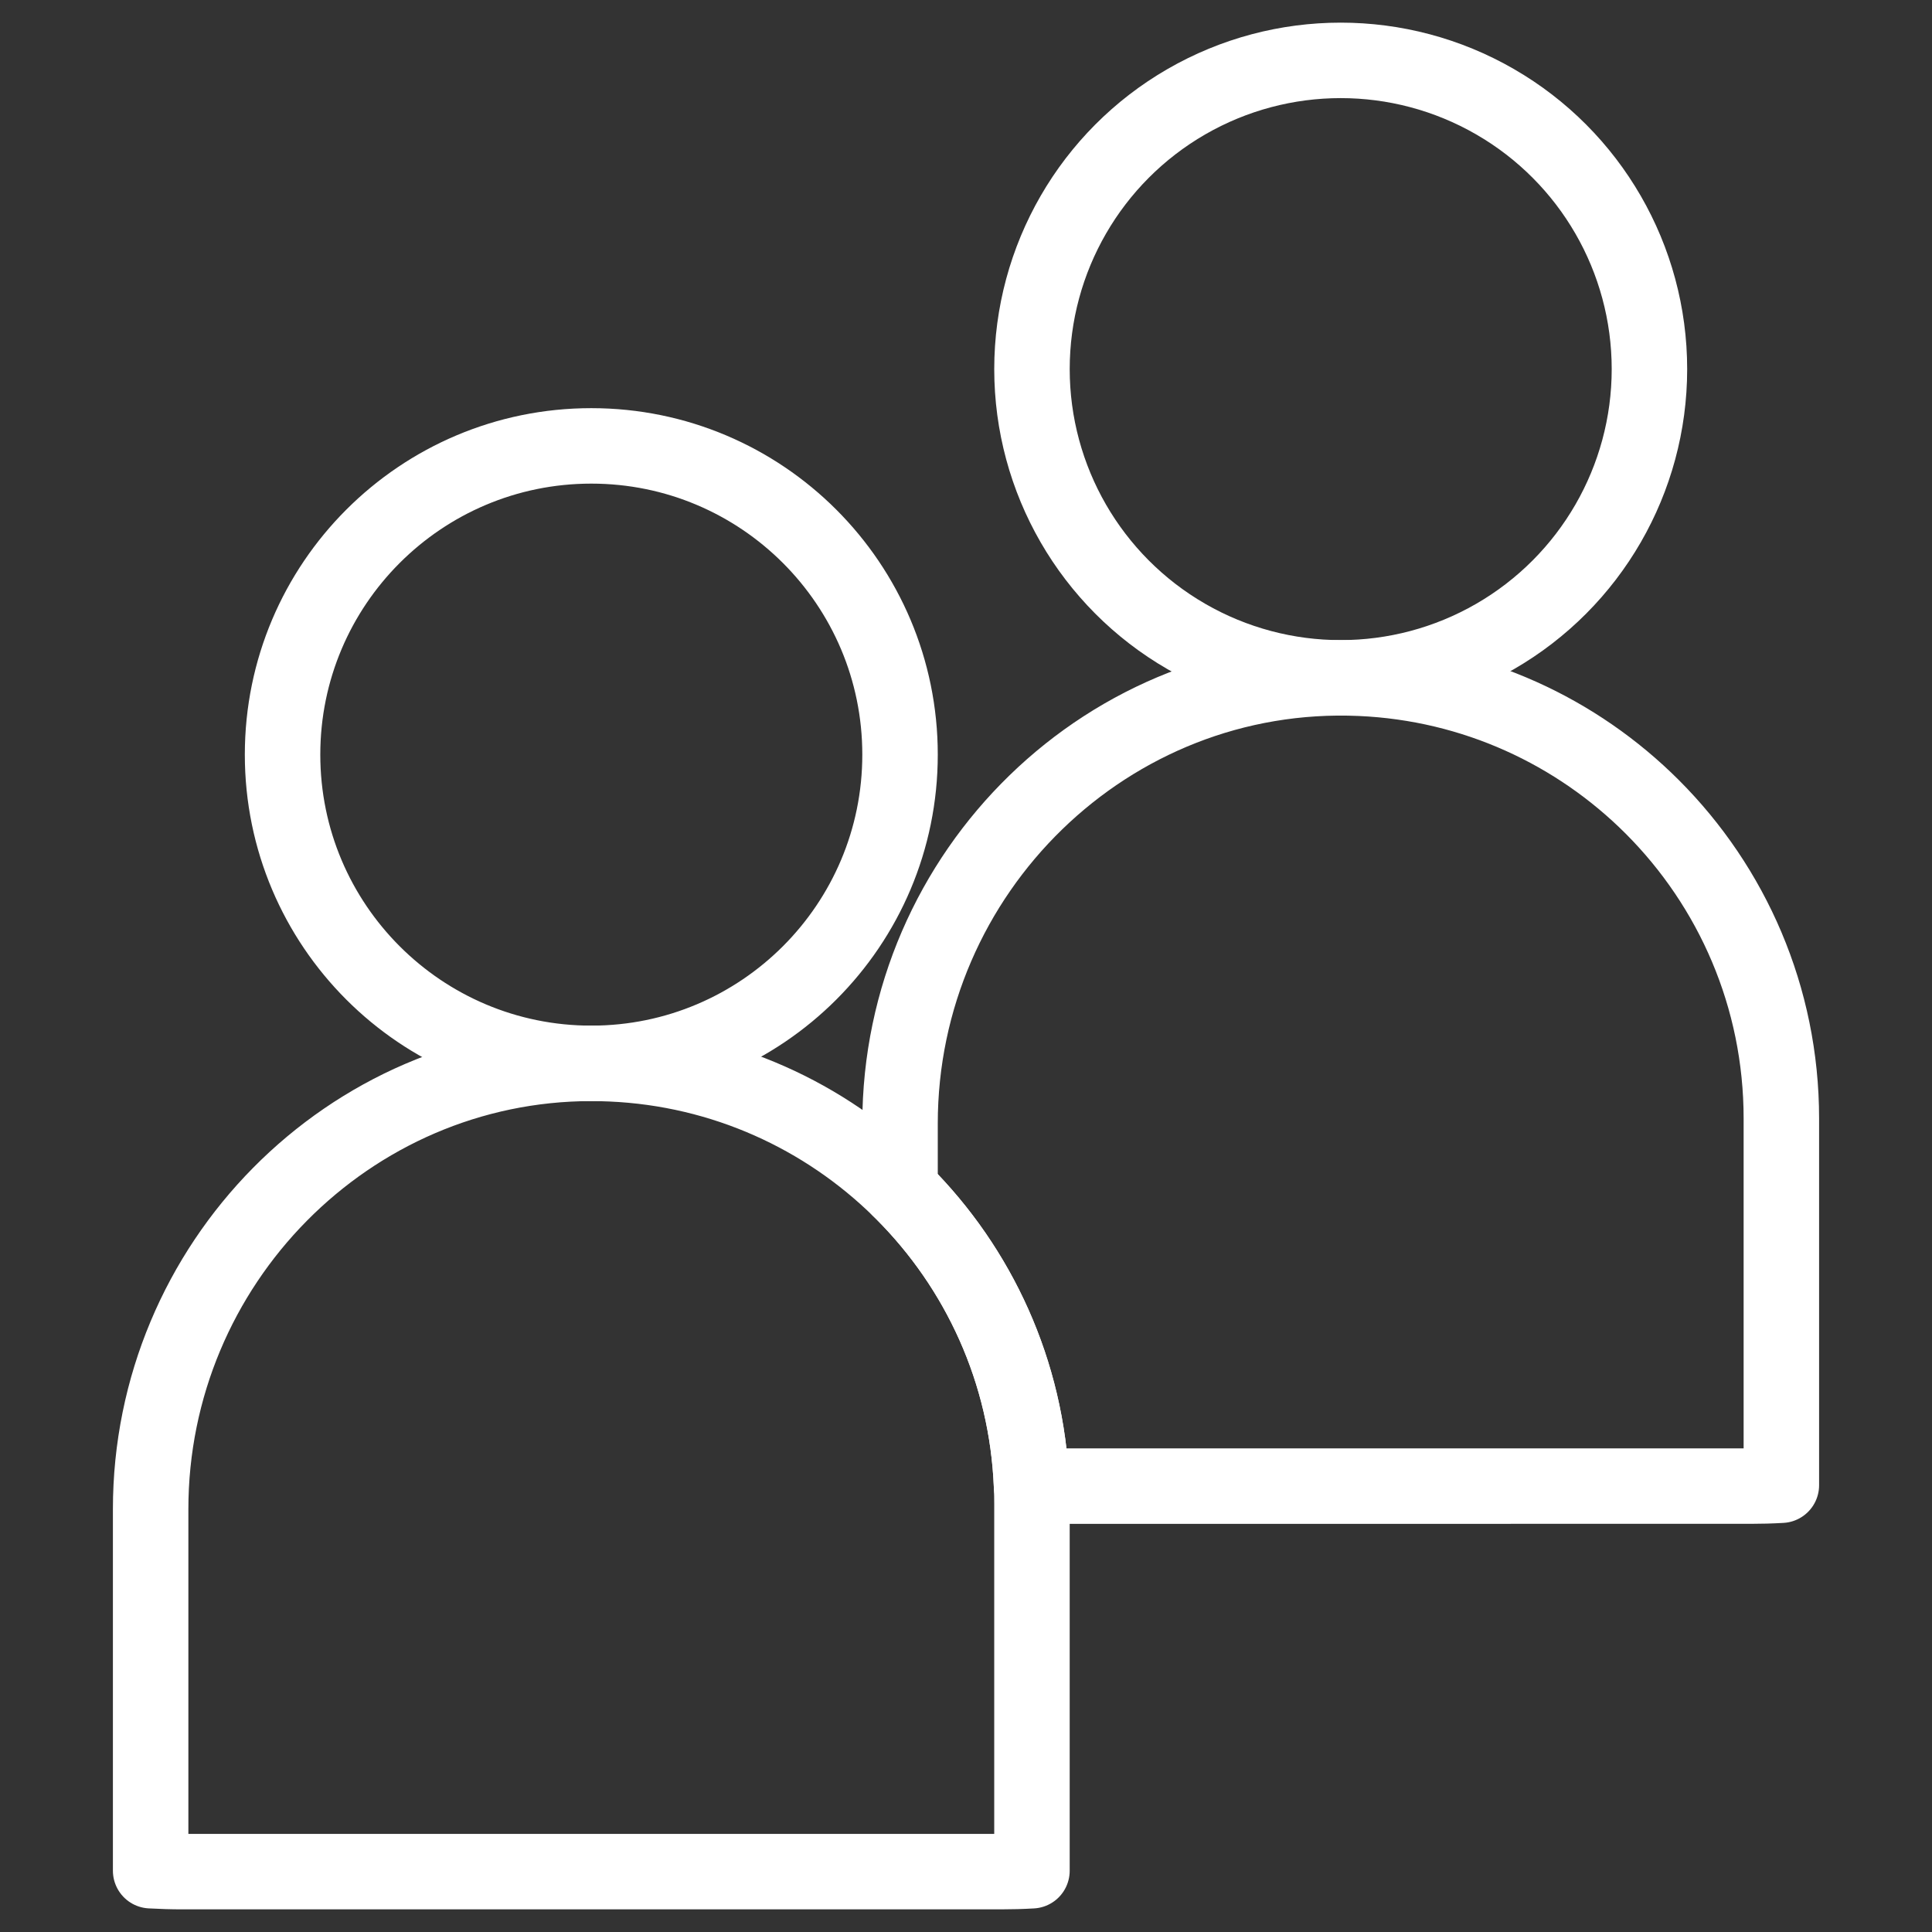 <svg xmlns="http://www.w3.org/2000/svg" id="Layer_1" enable-background="new 0 0 512 512" viewBox="0 0 512 512"><rect x="0" y="0" width="512" height="512" fill="#333333" stroke="none"/><path fill="none" stroke="#fff" stroke-linecap="round" stroke-linejoin="round" stroke-miterlimit="10" stroke-width="20" d="M273.48,398.593v97.173c-2.715,0.159-5.461,0.233-8.218,0.233H48.415c-2.852,0-5.684-0.085-8.494-0.244
		v-95.805c0-65.001,52.457-118.116,116.78-118.148h0.053c1.718,0,3.446,0.042,5.175,0.117c29.786,1.304,56.677,13.785,76.591,33.349
		c0.255,0.233,0.509,0.488,0.764,0.742c20.073,20.084,32.882,47.463,34.091,77.821C273.449,395.412,273.48,397.003,273.48,398.593z"/><path fill="none" stroke="#fff" stroke-linecap="round" stroke-linejoin="round" stroke-miterlimit="10" stroke-width="20" d="M238.52 199.984c0 45.162-36.604 81.787-81.766 81.819h-.053c-45.183 0-81.819-36.636-81.819-81.819 0-45.183 36.636-81.819 81.819-81.819S238.52 154.801 238.52 199.984zM472.079 296.426v97.173c-2.715.159-5.461.233-8.218.233H273.374c-1.209-30.359-14.018-57.738-34.091-77.821-.254-.254-.509-.509-.764-.742v-17.486c0-66.751 55.32-120.968 122.007-118.031 30.168 1.325 57.367 14.103 77.355 34.091C459.005 234.977 472.079 264.18 472.079 296.426z"/><circle cx="355.301" cy="97.817" r="81.817" fill="none" stroke="#fff" stroke-linecap="round" stroke-linejoin="round" stroke-miterlimit="10" stroke-width="20"/></svg>
